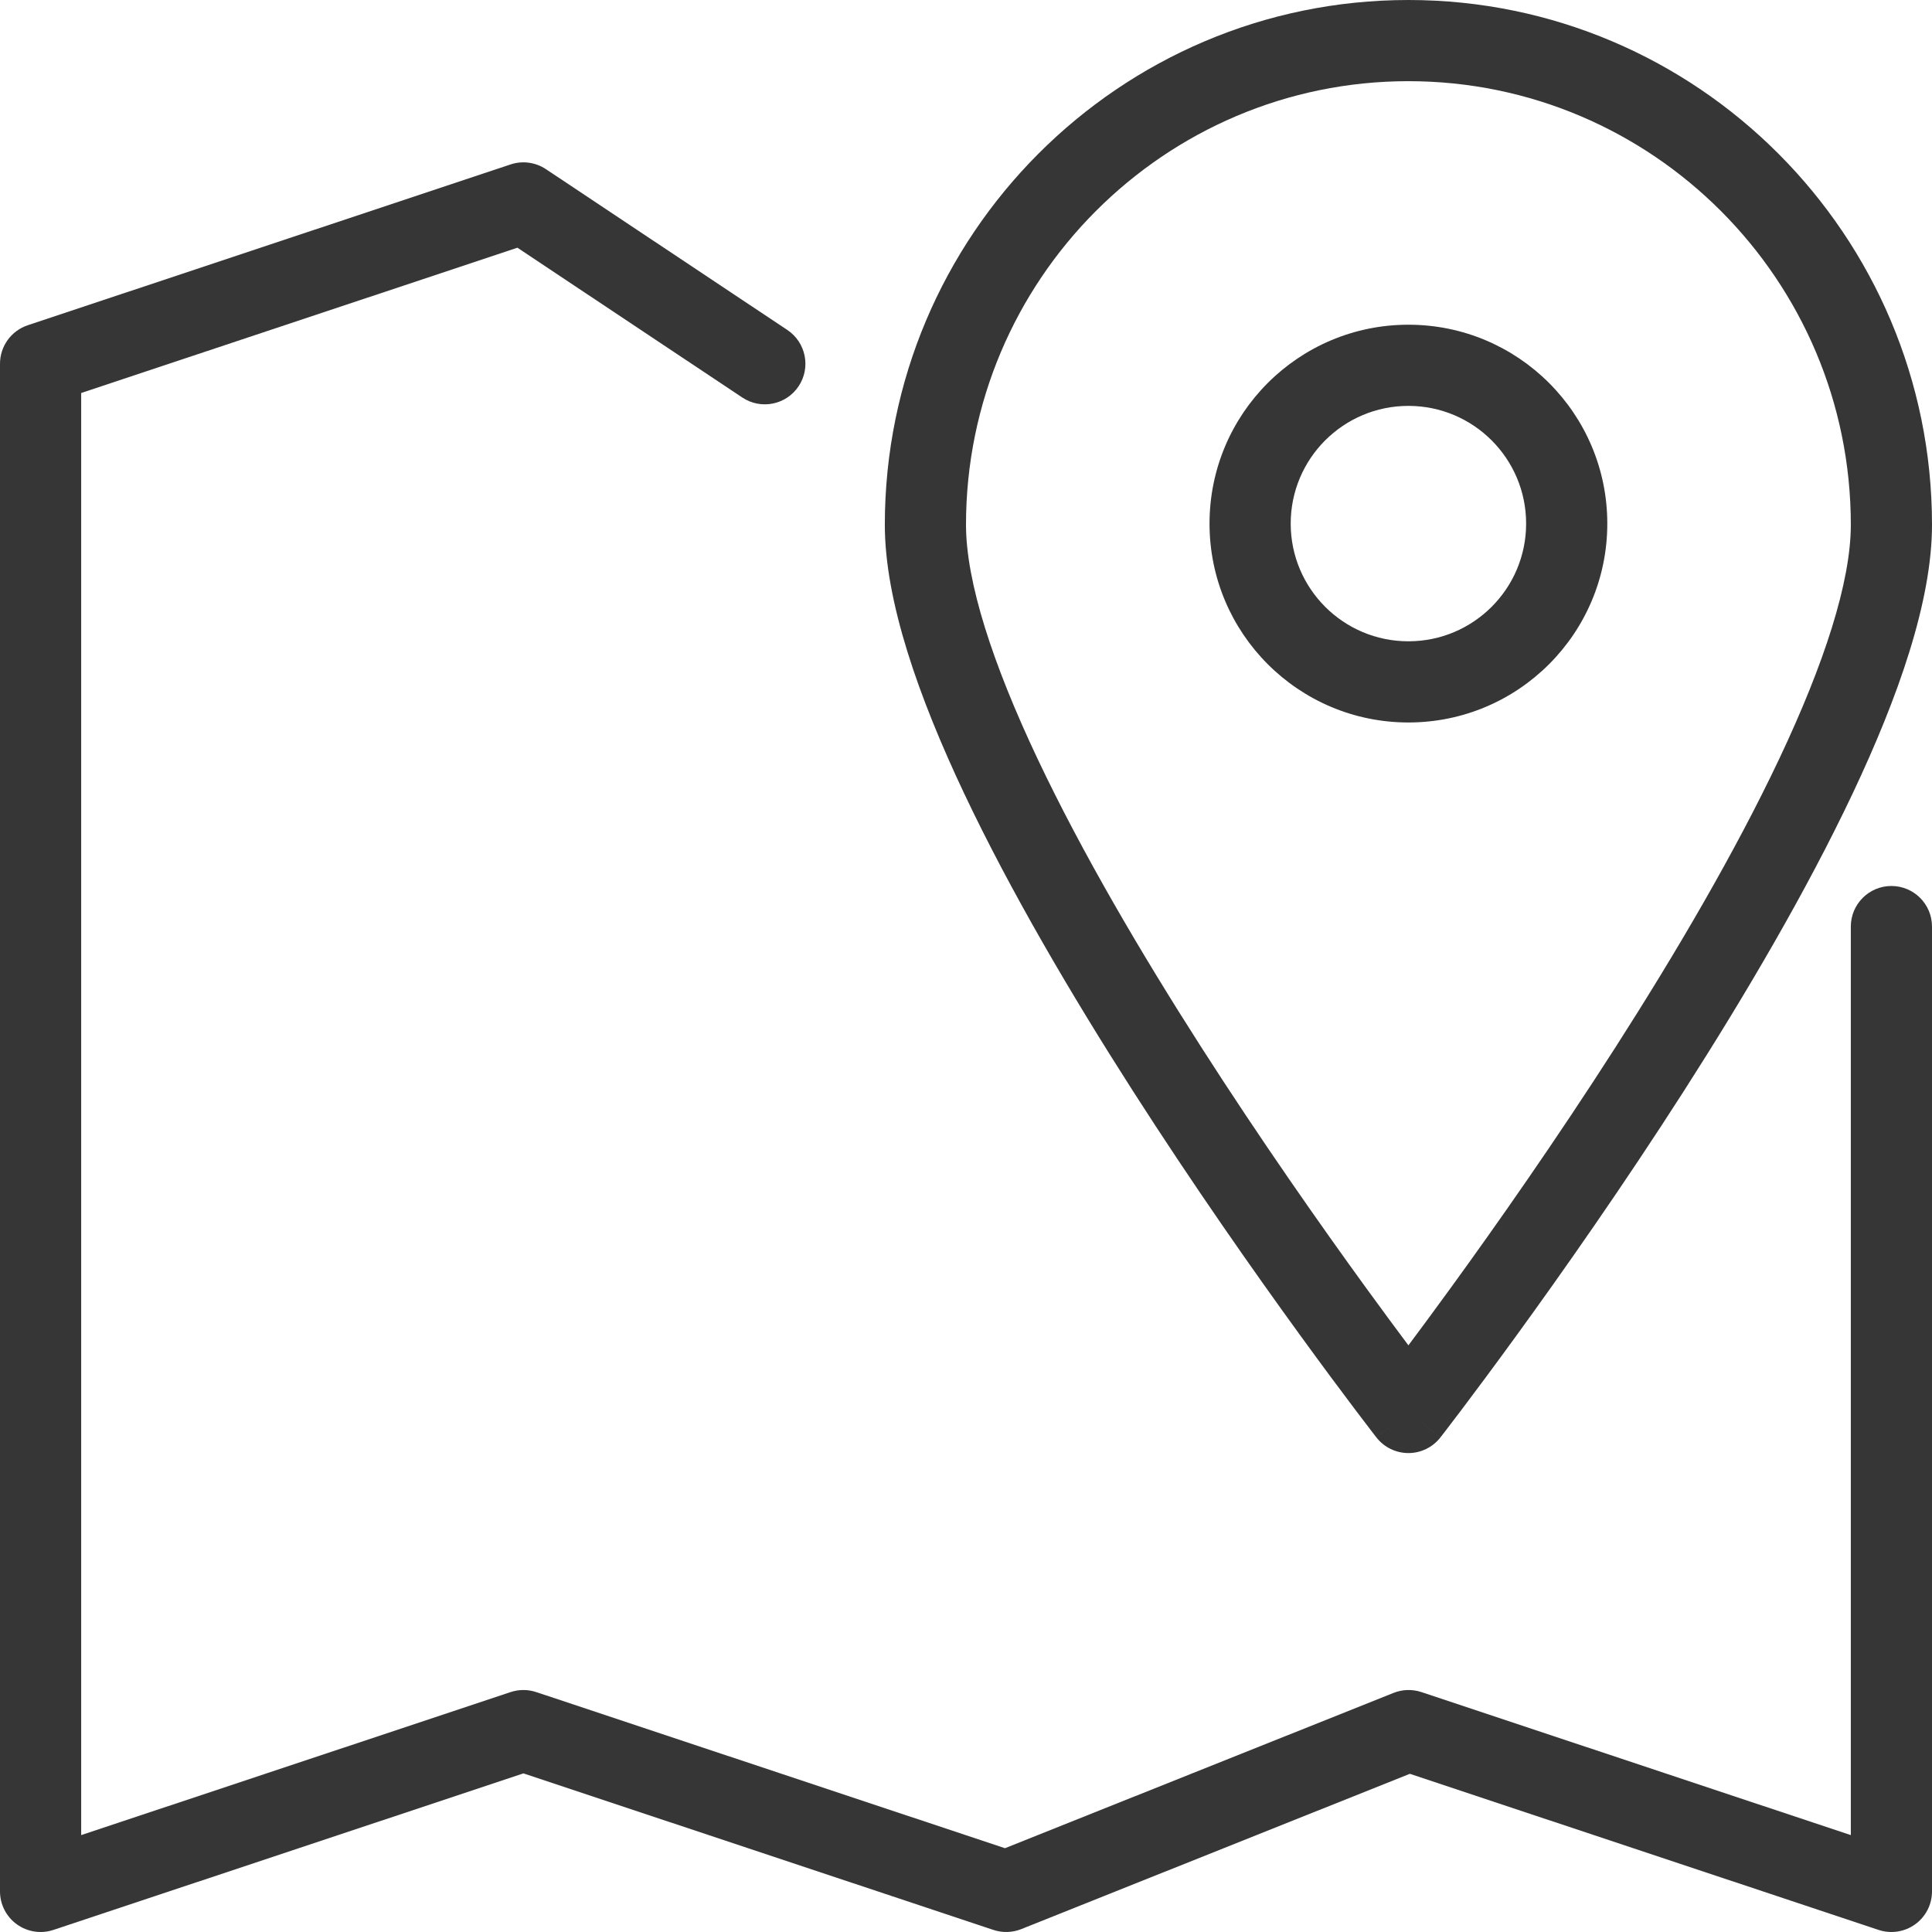 <svg width="184" height="184" viewBox="0 0 184 184" fill="none" xmlns="http://www.w3.org/2000/svg">
<path fill-rule="evenodd" clip-rule="evenodd" d="M48.627 15.66C49.758 15.283 51 15.45 51.992 16.11L74.983 31.425C76.76 32.609 77.241 35.009 76.058 36.785C74.874 38.562 72.474 39.043 70.697 37.86L49.278 23.592L7.731 37.429V174.772L48.627 161.152C49.42 160.888 50.277 160.888 51.07 161.152L95.711 176.02L132.717 161.23C133.565 160.891 134.506 160.863 135.373 161.152L176.269 174.772V88.245C176.269 86.11 178 84.379 180.134 84.379C182.269 84.379 184 86.11 184 88.245V180.134C184 181.377 183.403 182.543 182.395 183.27C181.387 183.996 180.092 184.194 178.913 183.802L134.272 168.934L97.266 183.724C96.418 184.063 95.477 184.09 94.611 183.802L49.849 168.894L5.087 183.802C3.908 184.194 2.613 183.996 1.605 183.27C0.597 182.543 0 181.377 0 180.134V34.642C0 32.978 1.065 31.501 2.644 30.975L48.627 15.66Z" fill="#363636"/>
<path fill-rule="evenodd" clip-rule="evenodd" d="M134.134 7.731C110.901 7.731 92 26.666 92 49.979C92 55.42 94.535 63.216 98.816 72.268C103.03 81.178 108.683 90.796 114.389 99.705C120.087 108.601 125.791 116.719 130.074 122.617C131.644 124.778 133.02 126.639 134.134 128.128C135.248 126.639 136.625 124.778 138.194 122.617C142.477 116.719 148.181 108.601 153.879 99.705C159.585 90.796 165.239 81.178 169.452 72.268C173.734 63.216 176.269 55.42 176.269 49.979C176.269 26.666 157.367 7.731 134.134 7.731ZM134.134 134.521C131.084 136.895 131.083 136.895 131.083 136.894L131.081 136.891L131.046 136.847L130.944 136.715C130.854 136.599 130.722 136.427 130.551 136.204C130.208 135.758 129.708 135.102 129.073 134.261C127.802 132.579 125.991 130.151 123.819 127.16C119.477 121.182 113.681 112.934 107.879 103.875C102.085 94.828 96.239 84.901 91.827 75.574C87.484 66.39 84.269 57.258 84.269 49.979C84.269 22.414 106.614 0 134.134 0C161.655 0 184 22.414 184 49.979C184 57.258 180.785 66.39 176.441 75.574C172.03 84.901 166.183 94.828 160.389 103.875C154.587 112.934 148.791 121.182 144.449 127.16C142.277 130.151 140.466 132.579 139.196 134.261C138.56 135.102 138.06 135.758 137.717 136.204C137.546 136.427 137.414 136.599 137.324 136.715L137.222 136.847L137.188 136.891L137.186 136.894C137.185 136.895 137.185 136.895 134.134 134.521ZM134.134 134.521L137.185 136.895C136.452 137.836 135.327 138.387 134.134 138.387C132.942 138.387 131.816 137.836 131.084 136.895L134.134 134.521Z" fill="#363636"/>
<path fill-rule="evenodd" clip-rule="evenodd" d="M134.135 38.656C127.943 38.656 122.924 43.675 122.924 49.866C122.924 56.057 127.943 61.076 134.135 61.076C140.326 61.076 145.345 56.057 145.345 49.866C145.345 43.675 140.326 38.656 134.135 38.656ZM115.193 49.866C115.193 39.405 123.674 30.925 134.135 30.925C144.595 30.925 153.076 39.405 153.076 49.866C153.076 60.327 144.595 68.807 134.135 68.807C123.674 68.807 115.193 60.327 115.193 49.866Z" fill="#363636"/>
</svg>

